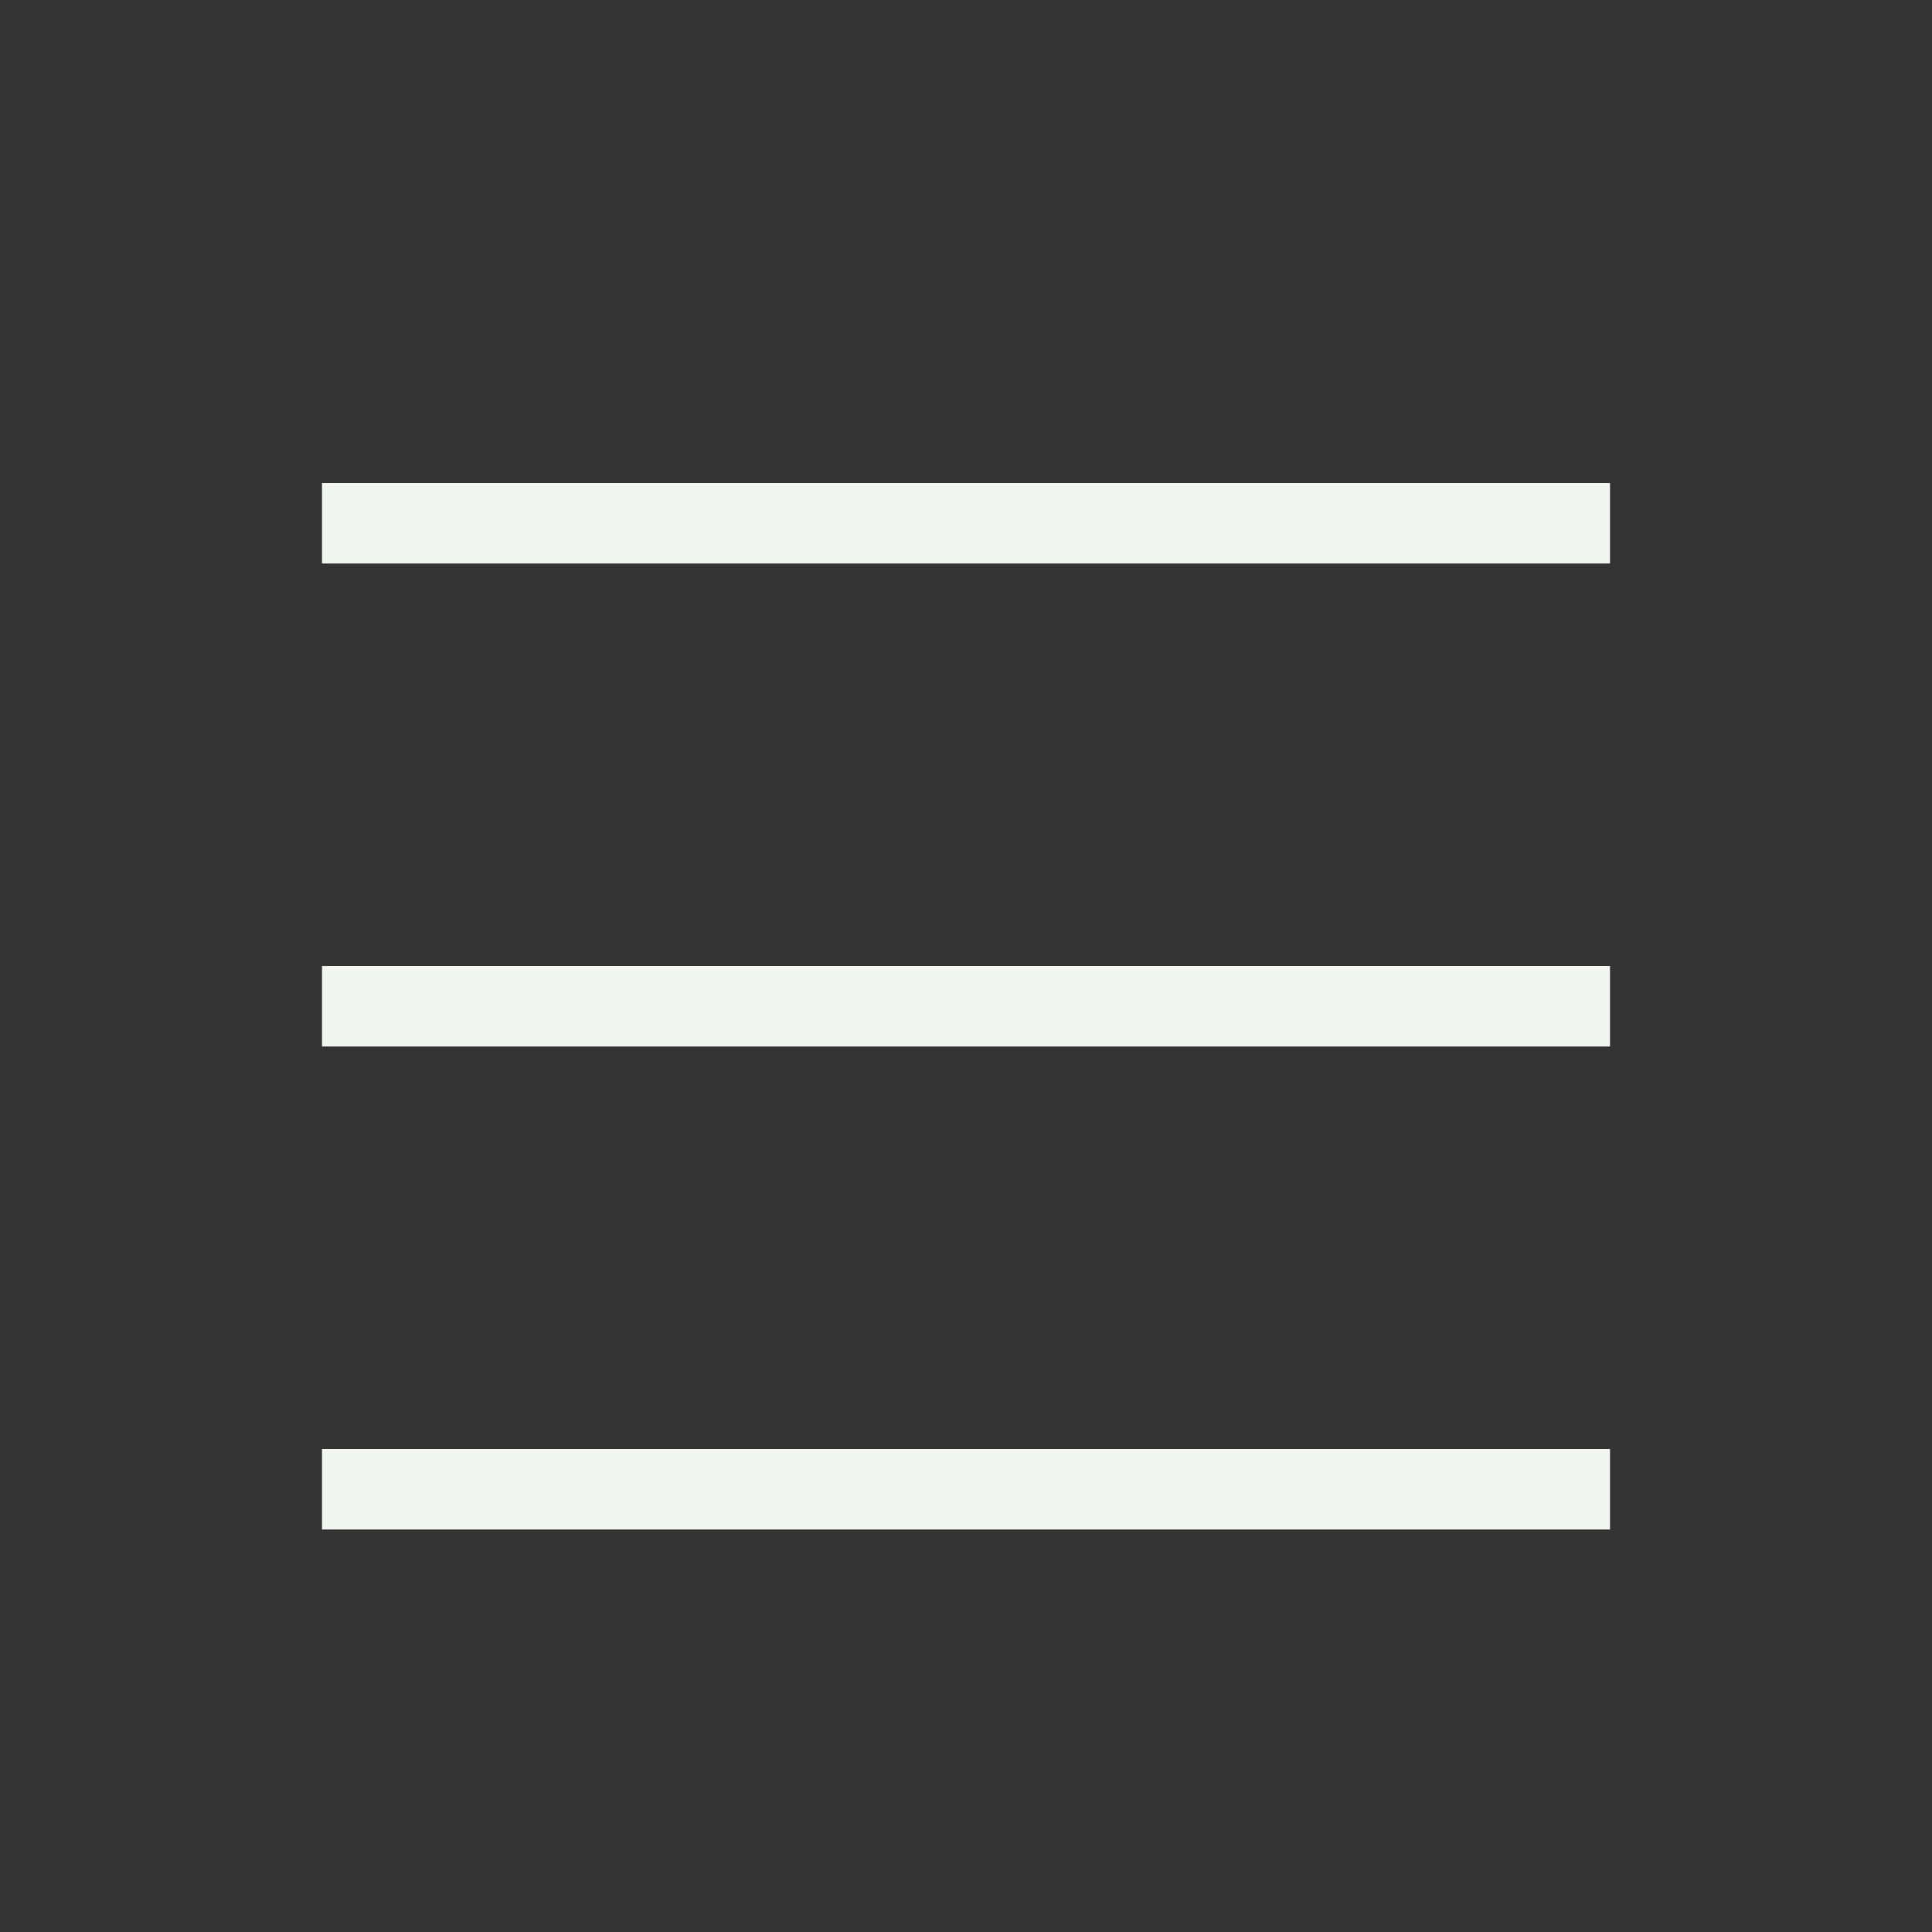 <svg width="24" height="24" viewBox="0 0 24 24" fill="none" xmlns="http://www.w3.org/2000/svg">
<rect x="0" y="0" width="24" height="24" fill="#333333" stroke="none"/>
<path fill-rule="evenodd" clip-rule="evenodd" d="M20 7H4V6H20V7Z" fill="#F2F5F0"/>
<path fill-rule="evenodd" clip-rule="evenodd" d="M20 13H4V12H20V13Z" fill="#F2F5F0"/>
<path fill-rule="evenodd" clip-rule="evenodd" d="M20 19H4V18H20V19Z" fill="#F2F5F0"/>
</svg>
